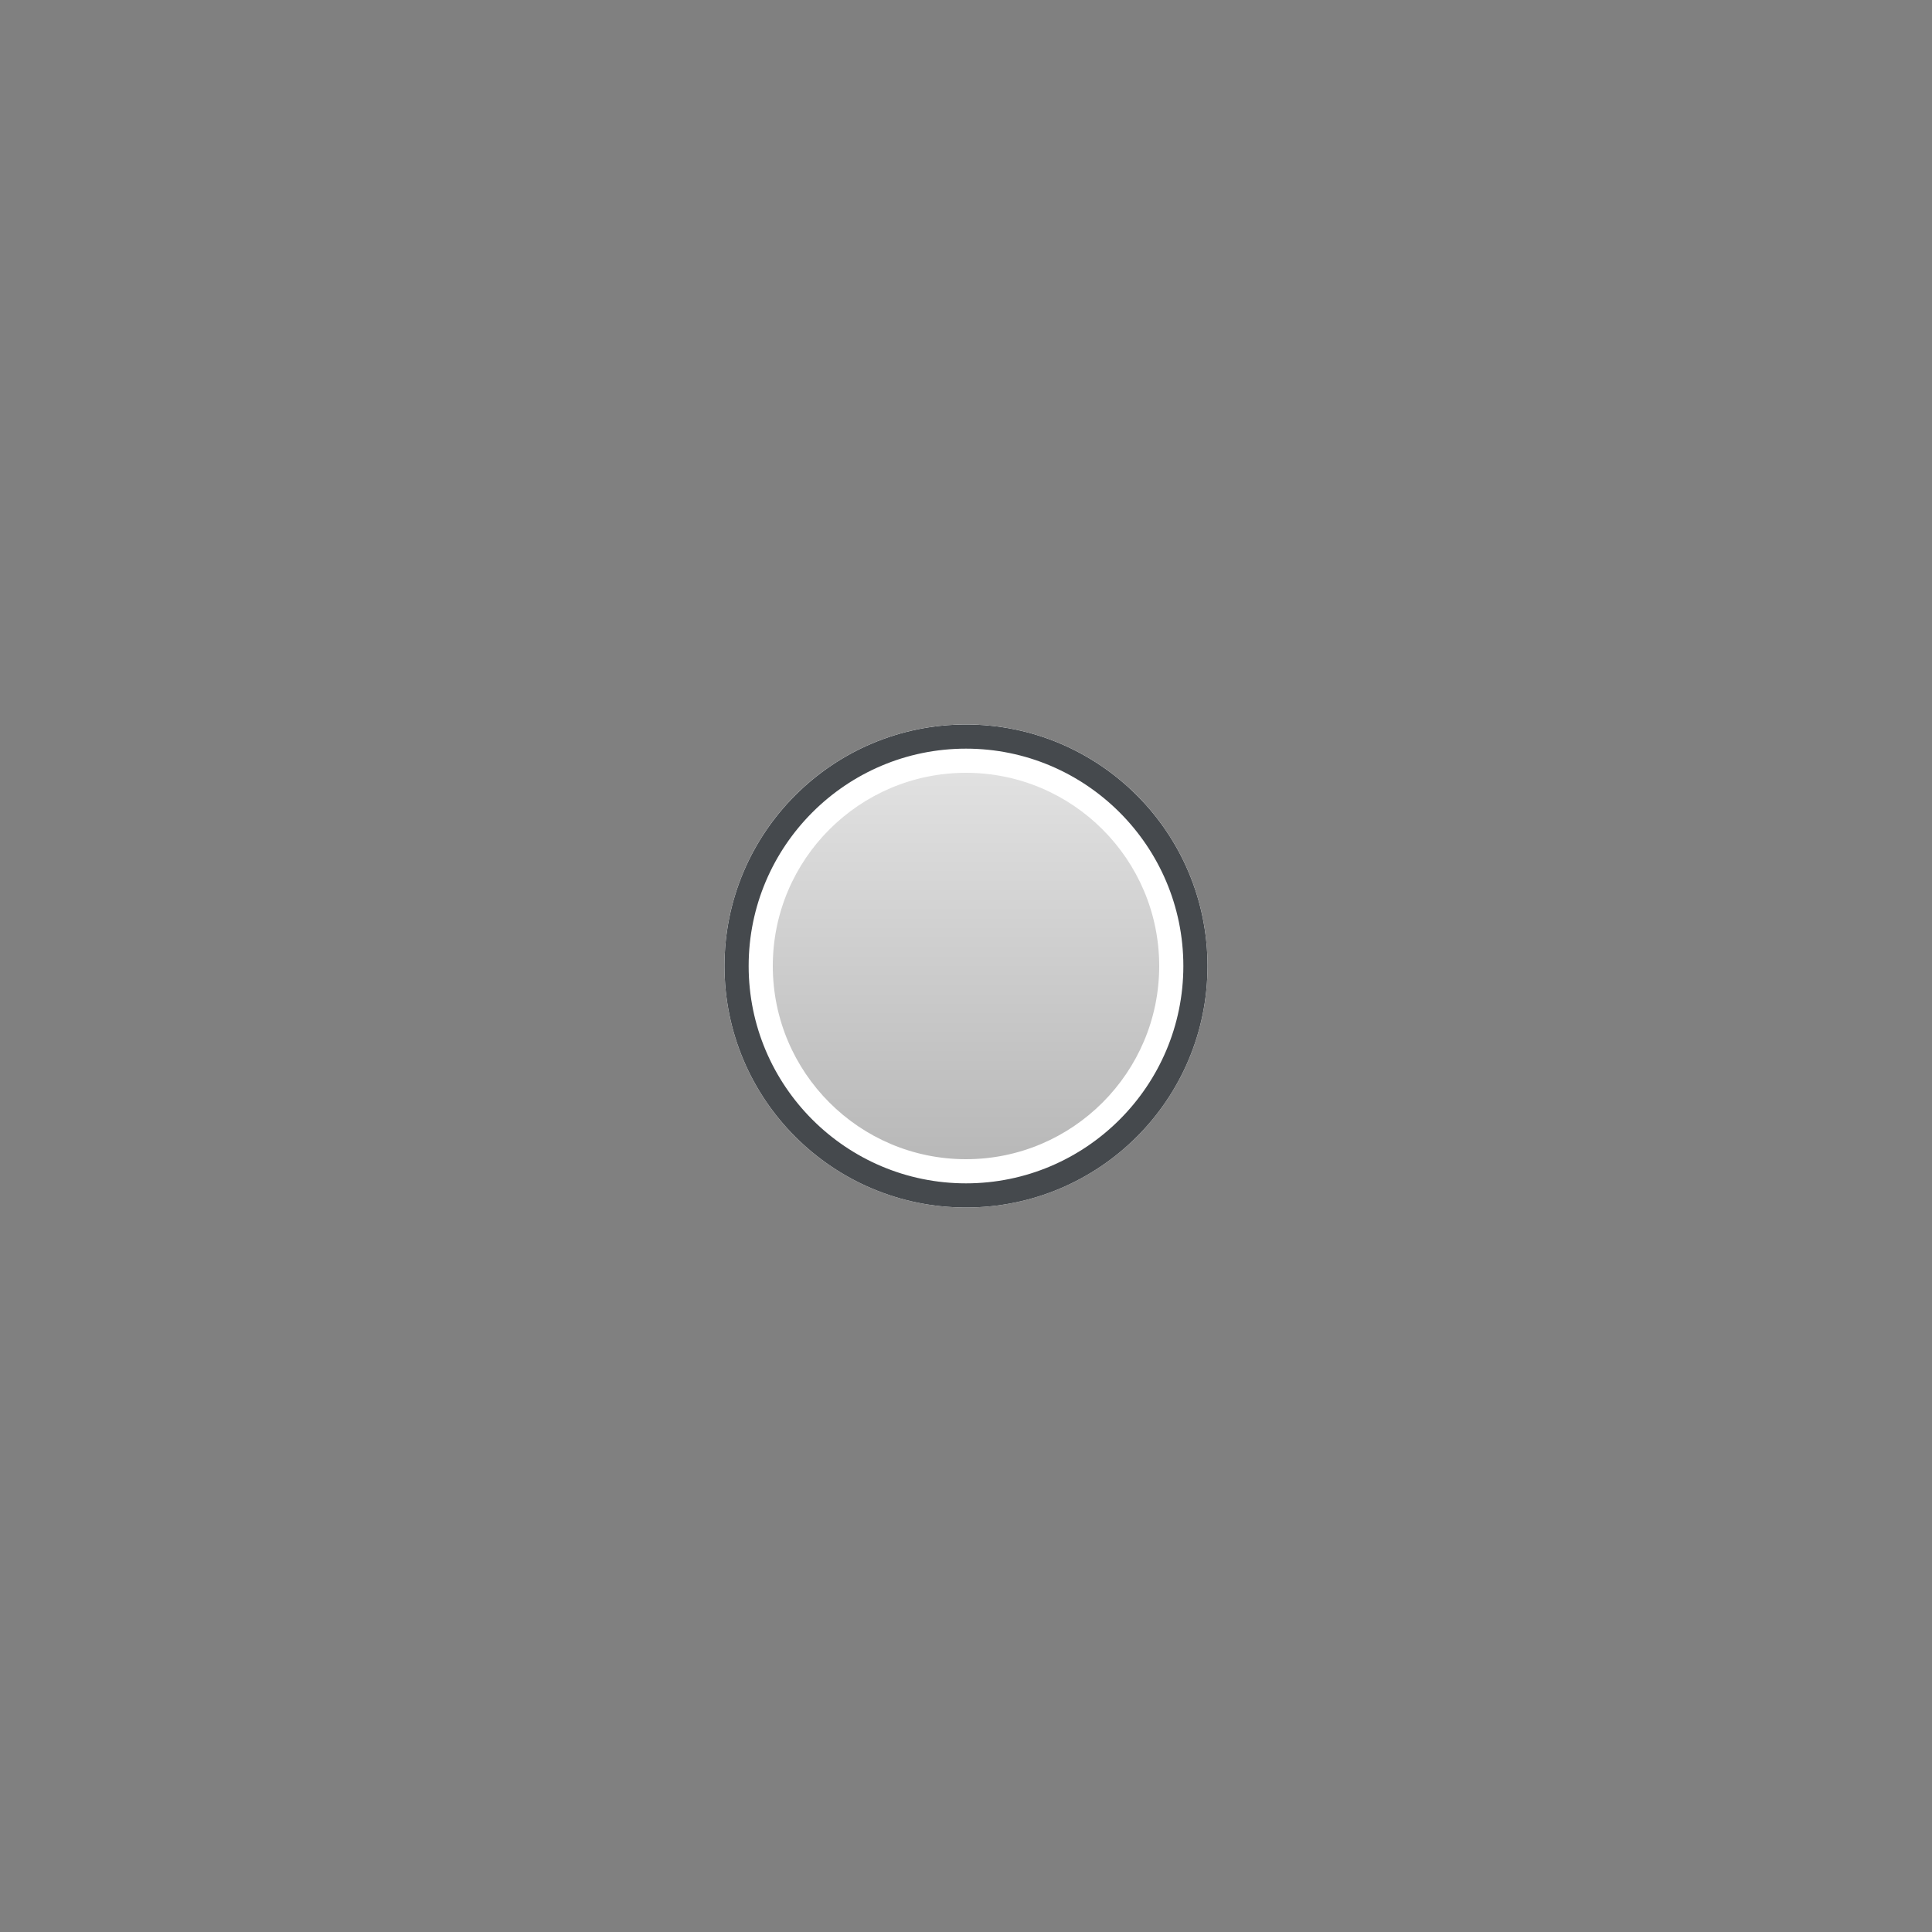 <?xml version="1.0" encoding="iso-8859-1"?>
<!-- Generator: Adobe Illustrator 16.0.0, SVG Export Plug-In . SVG Version: 6.00 Build 0)  -->
<!DOCTYPE svg PUBLIC "-//W3C//DTD SVG 1.1//EN" "http://www.w3.org/Graphics/SVG/1.1/DTD/svg11.dtd">
<svg version="1.1" xmlns="http://www.w3.org/2000/svg" xmlns:xlink="http://www.w3.org/1999/xlink" x="0px" y="0px" width="20px"
	 height="20px" viewBox="0 0 20 20" style="enable-background:new 0 0 20 20;" xml:space="preserve">
<rect x="0" y="0" width="20" height="20" fill="#808080" stroke="none"/>
<g id="dot">
	<g>
		<rect id="le_wrappier_37_" y="0" style="fill:none;" width="20" height="20"/>
		<g>
			<linearGradient id="SVGID_1_" gradientUnits="userSpaceOnUse" x1="9.999" y1="7.5" x2="9.999" y2="12.501">
				<stop  offset="0" style="stop-color:#E6E6E6"/>
				<stop  offset="1" style="stop-color:#B3B3B3"/>
			</linearGradient>
			<circle style="fill:url(#SVGID_1_);" cx="10" cy="10" r="2.5"/>
			<g>
				<path style="fill:#FFFFFF;" d="M10,8c1.103,0,2,0.897,2,2s-0.897,2-2,2c-1.103,0-2-0.896-2-2S8.897,8,10,8 M10,7.5
					C8.62,7.5,7.5,8.62,7.5,10c0,1.38,1.12,2.5,2.5,2.5c1.381,0,2.5-1.119,2.5-2.5C12.5,8.62,11.381,7.5,10,7.5L10,7.5z"/>
			</g>
			<g>
				<path style="fill:#45494D;" d="M10,7.75c1.24,0,2.25,1.009,2.25,2.25s-1.01,2.25-2.25,2.25c-1.241,0-2.25-1.009-2.25-2.25
					S8.759,7.75,10,7.75 M10,7.5C8.62,7.5,7.5,8.62,7.5,10c0,1.38,1.12,2.5,2.5,2.5c1.381,0,2.5-1.119,2.5-2.5
					C12.5,8.62,11.381,7.5,10,7.5L10,7.5z"/>
			</g>
		</g>
	</g>
</g>
<g id="Layer_1">
</g>
</svg>
